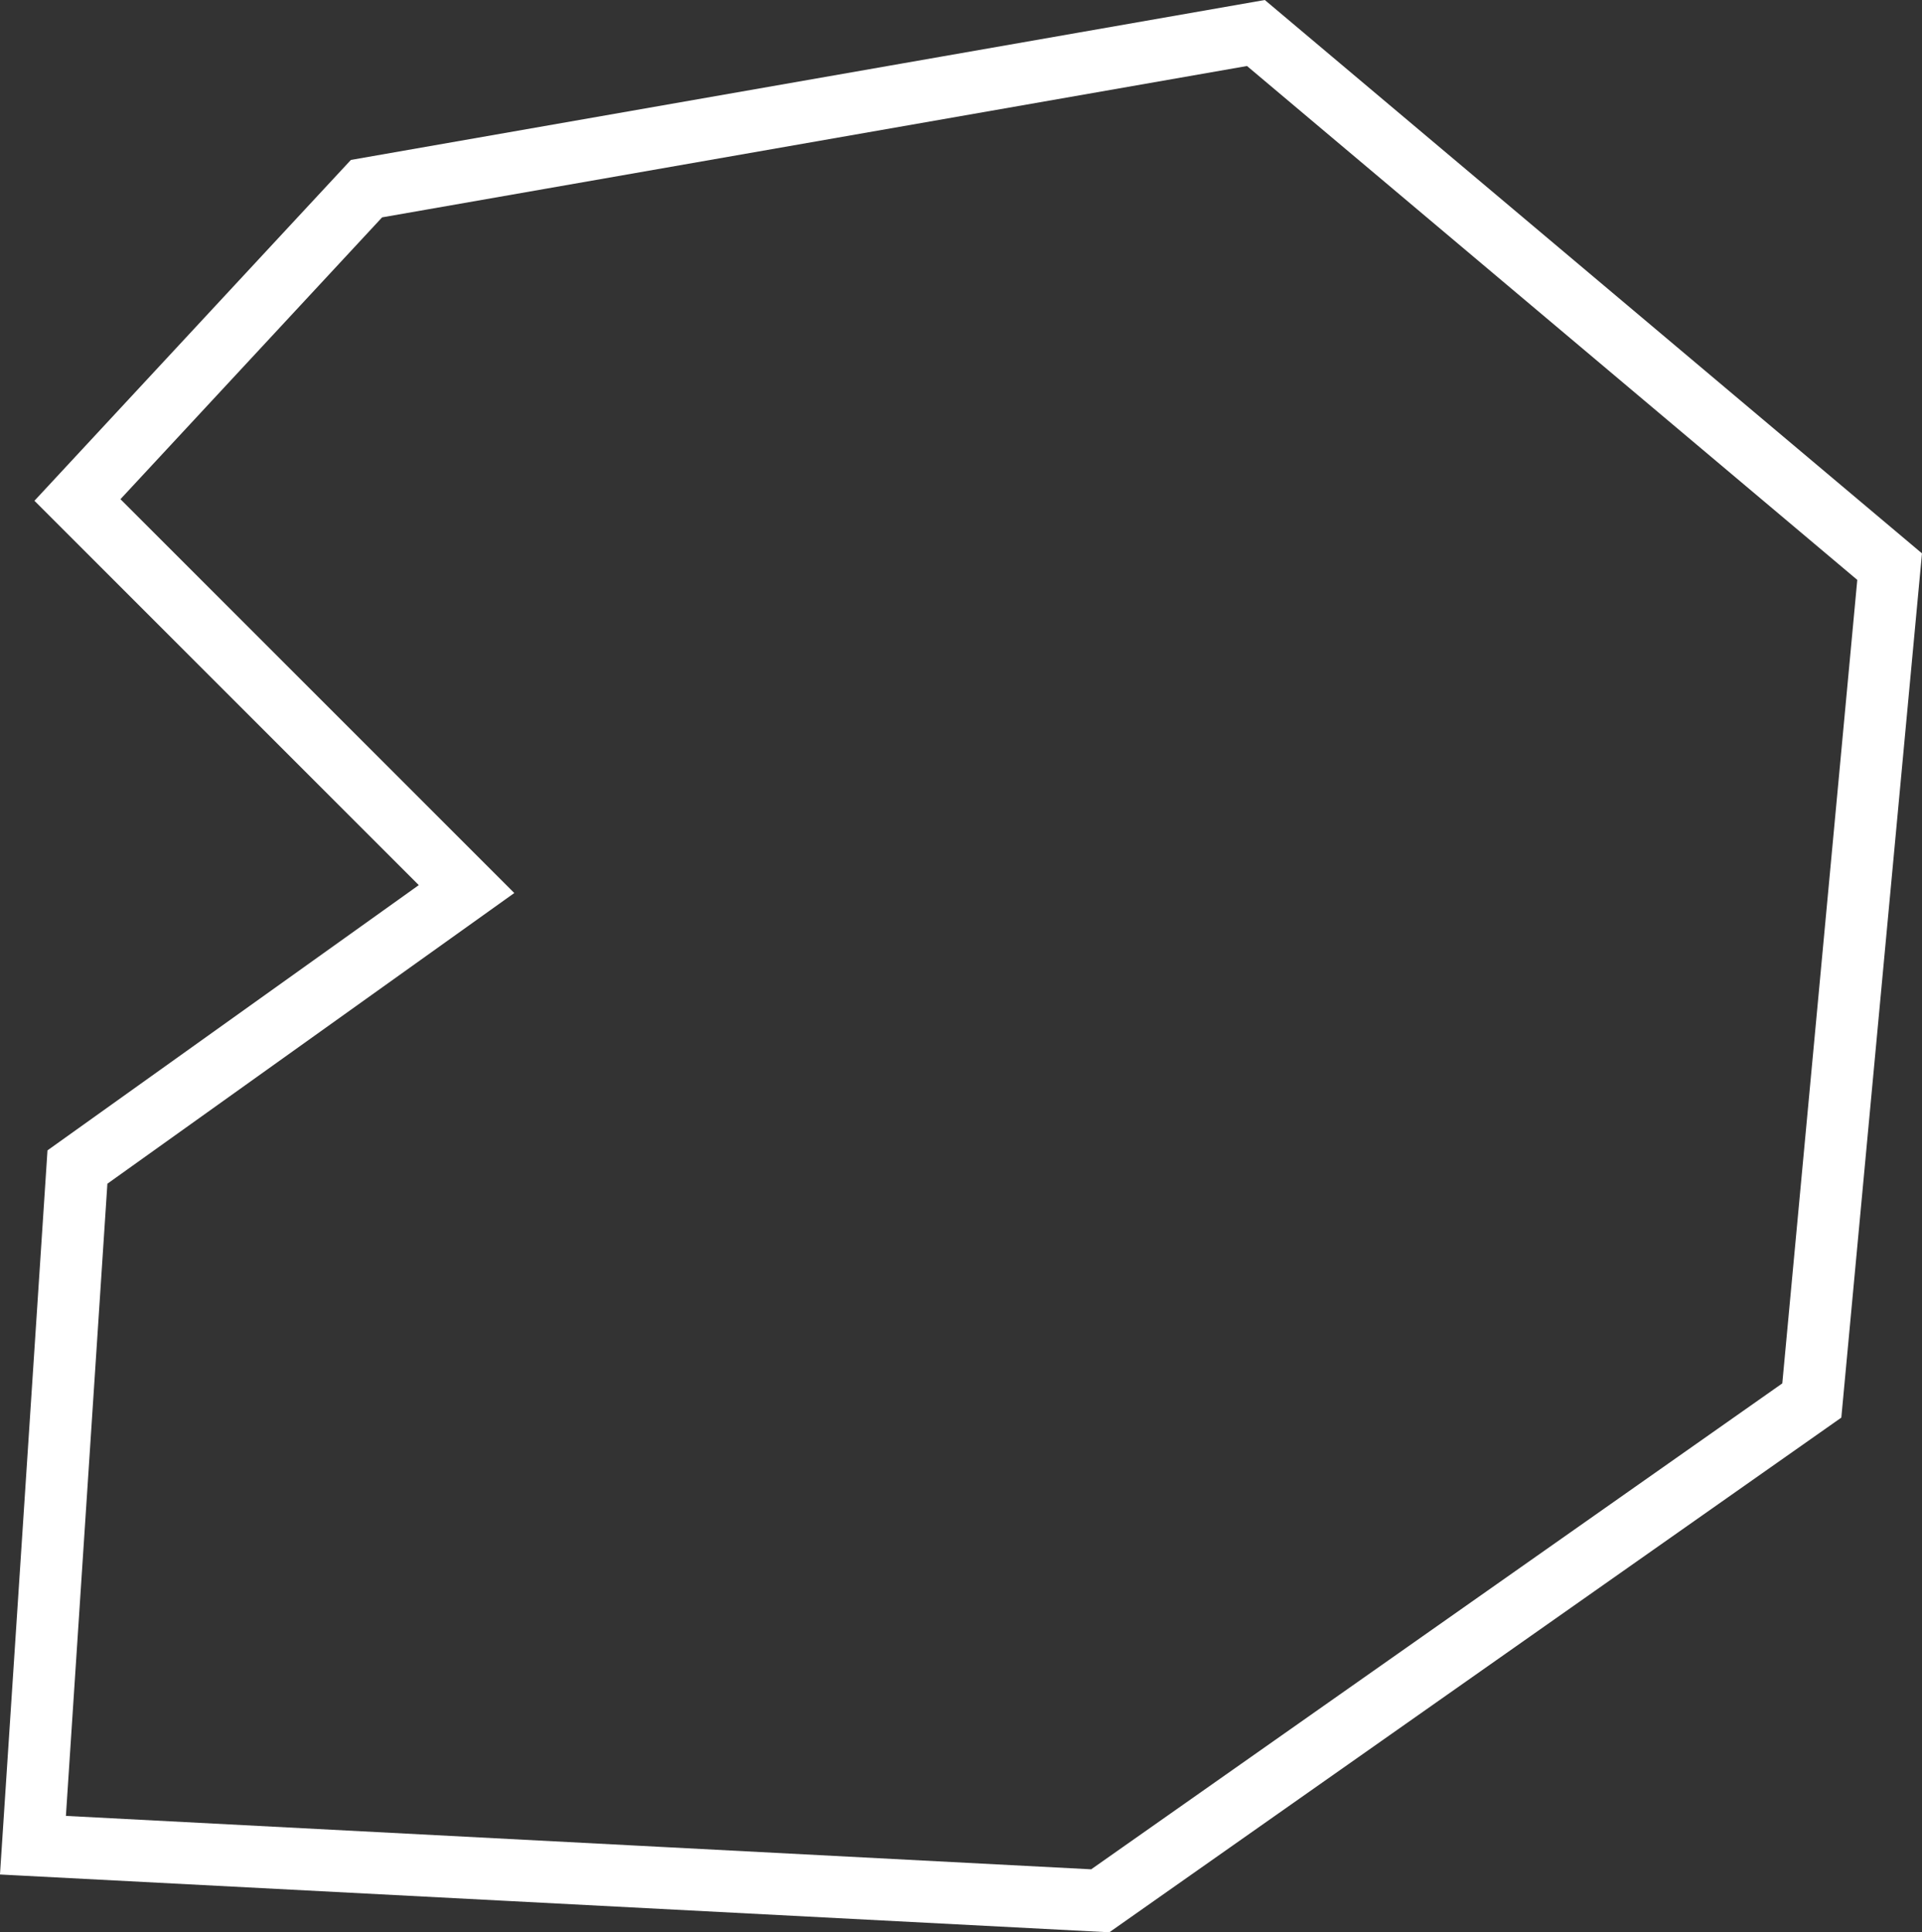<?xml version="1.0" encoding="UTF-8" standalone="no"?>
<!-- Created with Inkscape (http://www.inkscape.org/) -->

<svg
   width="30.28mm"
   height="30.442mm"
   viewBox="0 0 30.28 30.442"
   version="1.1"
   id="svg1"
   inkscape:version="1.3 (0e150ed6c4, 2023-07-21)"
   sodipodi:docname="asteroid_4.svg"
   xmlns:inkscape="http://www.inkscape.org/namespaces/inkscape"
   xmlns:sodipodi="http://sodipodi.sourceforge.net/DTD/sodipodi-0.dtd"
   xmlns="http://www.w3.org/2000/svg"
   xmlns:svg="http://www.w3.org/2000/svg">
  <rect x="0" y="0" width="30.28" height="30.442" fill="#333333" stroke="none"/>
  <sodipodi:namedview
     id="namedview1"
     pagecolor="#000000"
     bordercolor="#999999"
     borderopacity="1"
     inkscape:showpageshadow="2"
     inkscape:pageopacity="0"
     inkscape:pagecheckerboard="0"
     inkscape:deskcolor="#d1d1d1"
     inkscape:document-units="mm"
     inkscape:zoom="1.0681327"
     inkscape:cx="292.56664"
     inkscape:cy="388.06039"
     inkscape:window-width="2560"
     inkscape:window-height="1377"
     inkscape:window-x="-8"
     inkscape:window-y="-8"
     inkscape:window-maximized="1"
     inkscape:current-layer="layer1" />
  <defs
     id="defs1" />
  <g
     inkscape:label="Layer 1"
     inkscape:groupmode="layer"
     id="layer1"
     transform="translate(-27.517,-45.773)">
    <path
       style="fill:none;stroke:#ffffff;stroke-width:0.976"
       d="m 33.291,48.745 14.012,-2.452 9.984,8.407 -1.226,13.137 -11.21,7.882 -16.815,-0.876 0.701,-10.684 6.13,-4.379 -6.13,-6.13 z"
       id="path2" />
  </g>
</svg>
